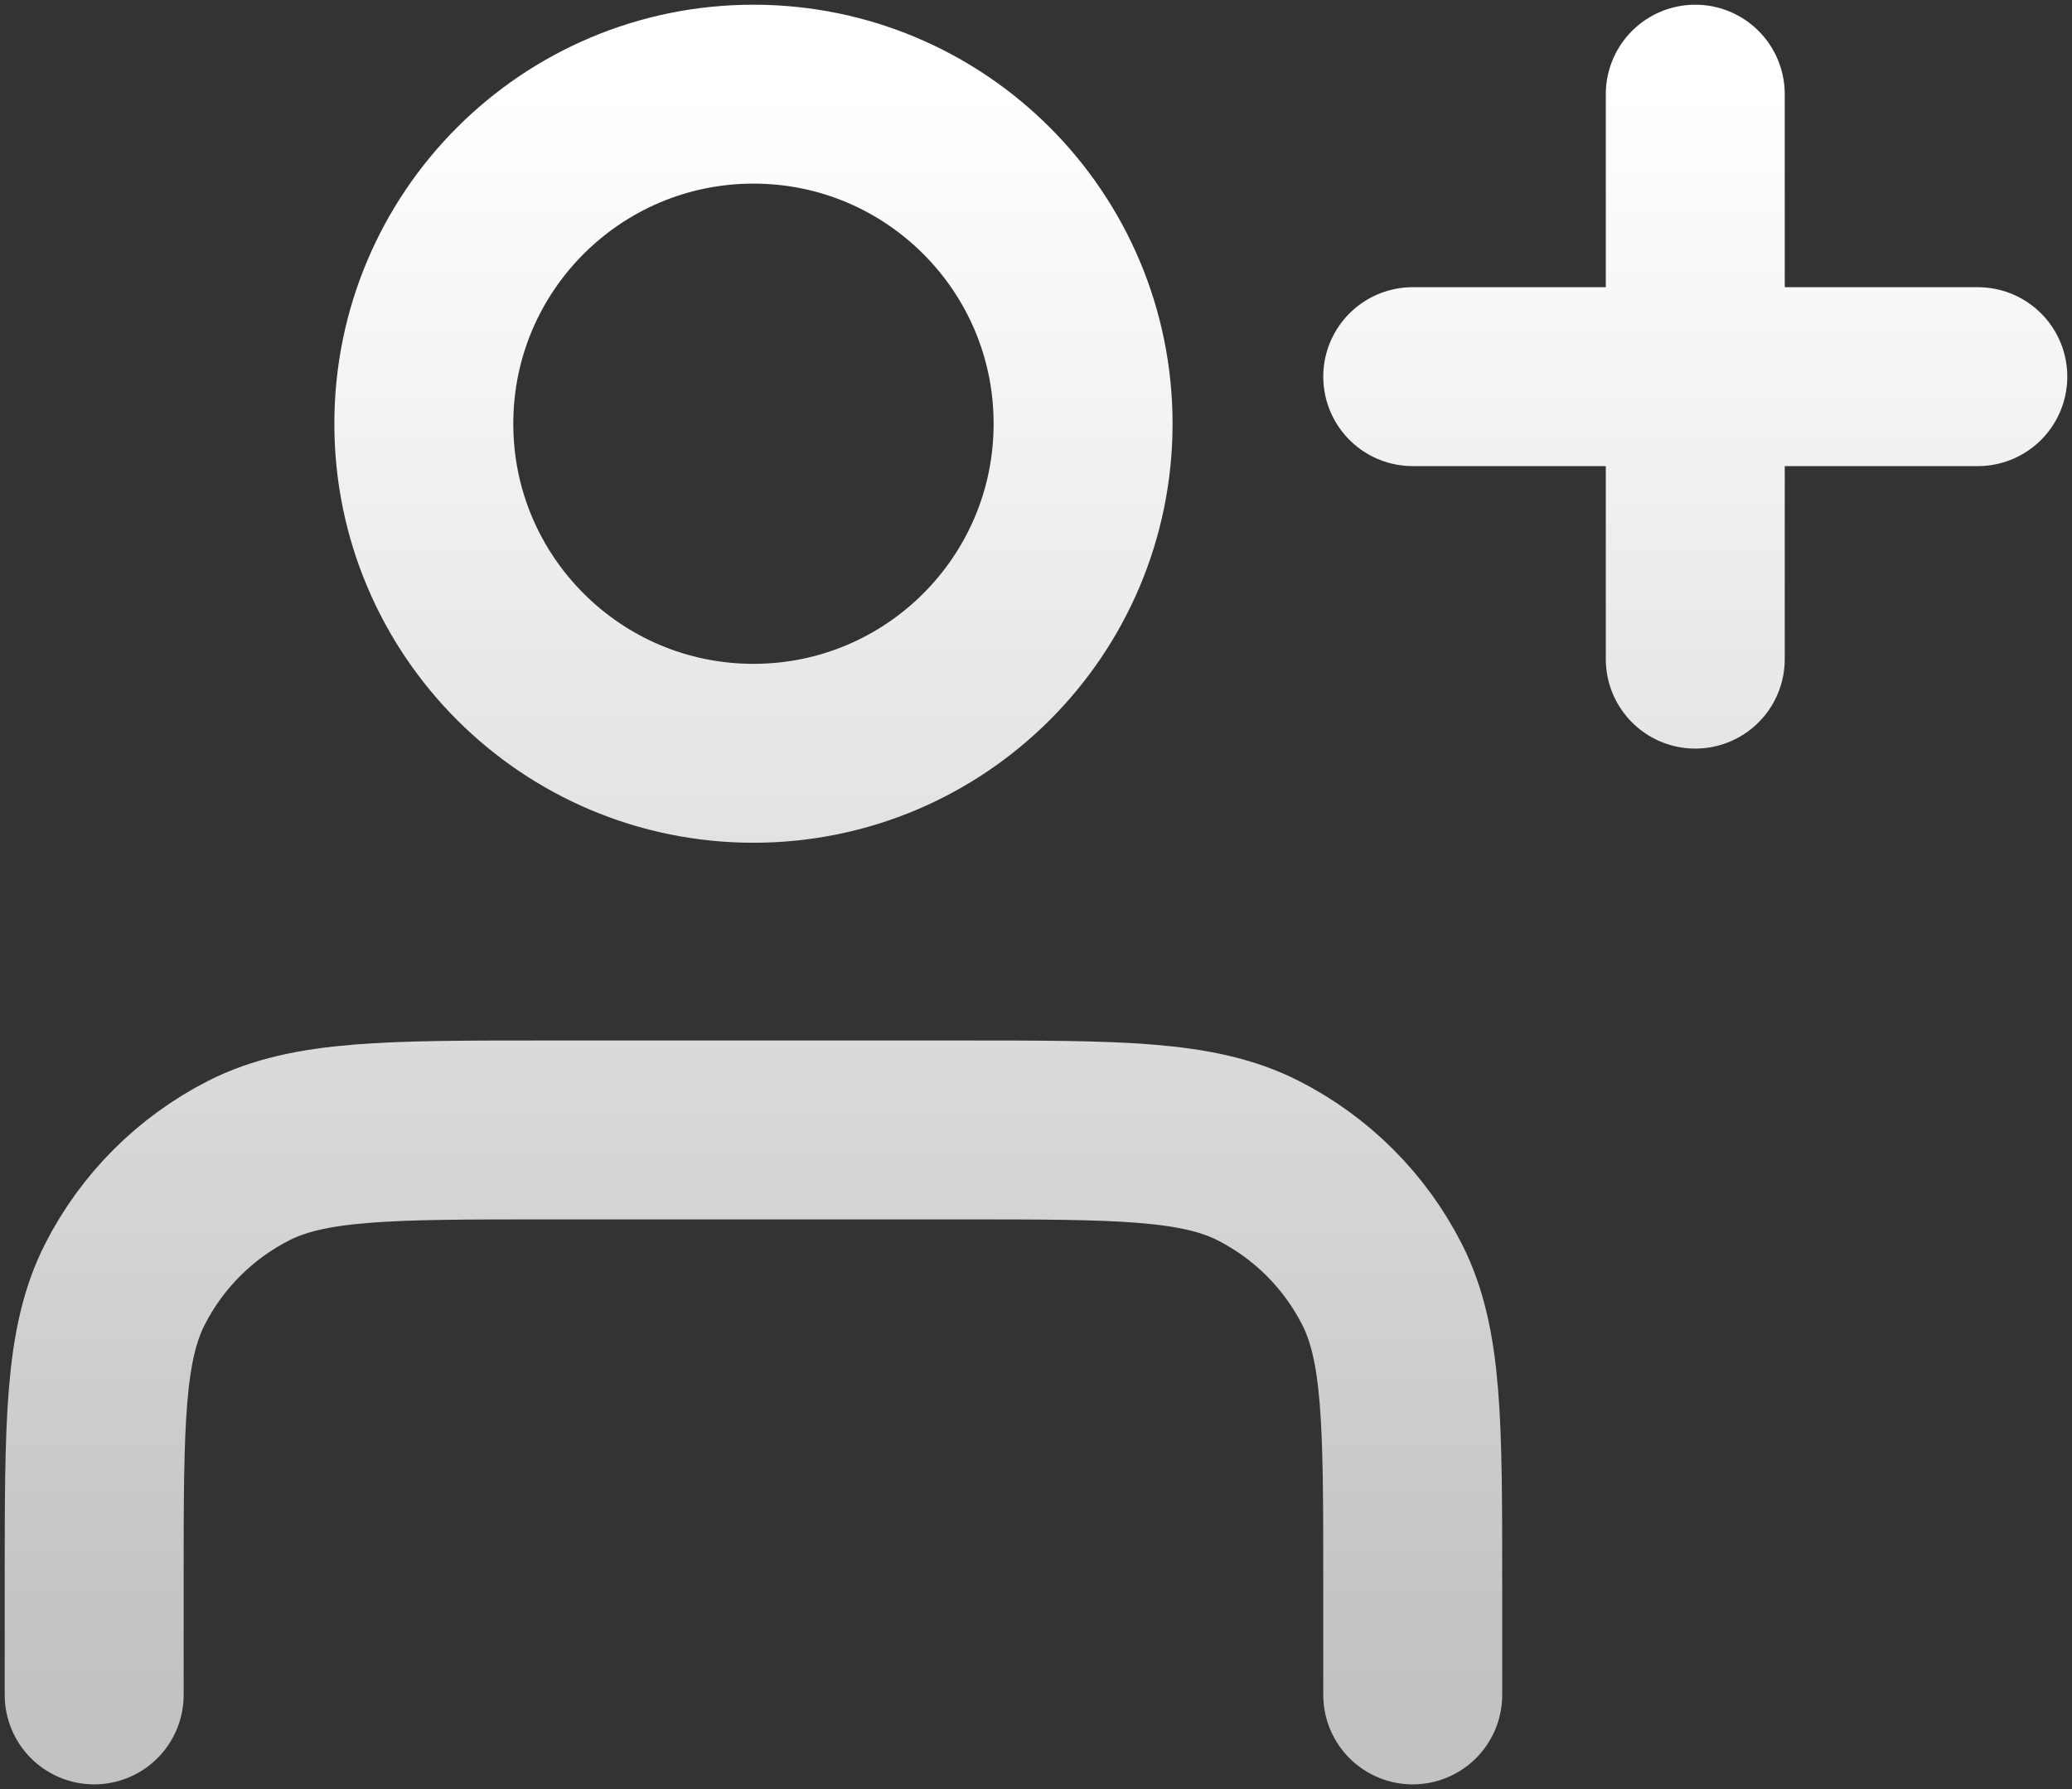 <svg width="22" height="19" viewBox="0 0 22 19" fill="none" xmlns="http://www.w3.org/2000/svg">
<rect x="0" y="0" width="22" height="19" fill="#333333" stroke="none"/>
<path d="M18 7V1M15 4H21M15 18V16.8C15 15.12 15 14.28 14.673 13.638C14.385 13.073 13.927 12.615 13.362 12.327C12.72 12 11.88 12 10.2 12H5.8C4.12 12 3.28 12 2.638 12.327C2.074 12.615 1.615 13.073 1.327 13.638C1 14.28 1 15.12 1 16.8V18M11.5 4.5C11.5 6.433 9.933 8 8 8C6.067 8 4.5 6.433 4.5 4.5C4.5 2.567 6.067 1 8 1C9.933 1 11.5 2.567 11.5 4.5Z" stroke="url(#paint0_linear_760_2736)" stroke-width="1.9" stroke-linecap="round" stroke-linejoin="round"/>
<defs>
<linearGradient id="paint0_linear_760_2736" x1="11" y1="1" x2="11" y2="18" gradientUnits="userSpaceOnUse">
<stop stop-color="white"/>
<stop offset="1" stop-color="white" stop-opacity="0.7"/>
</linearGradient>
</defs>
</svg>
